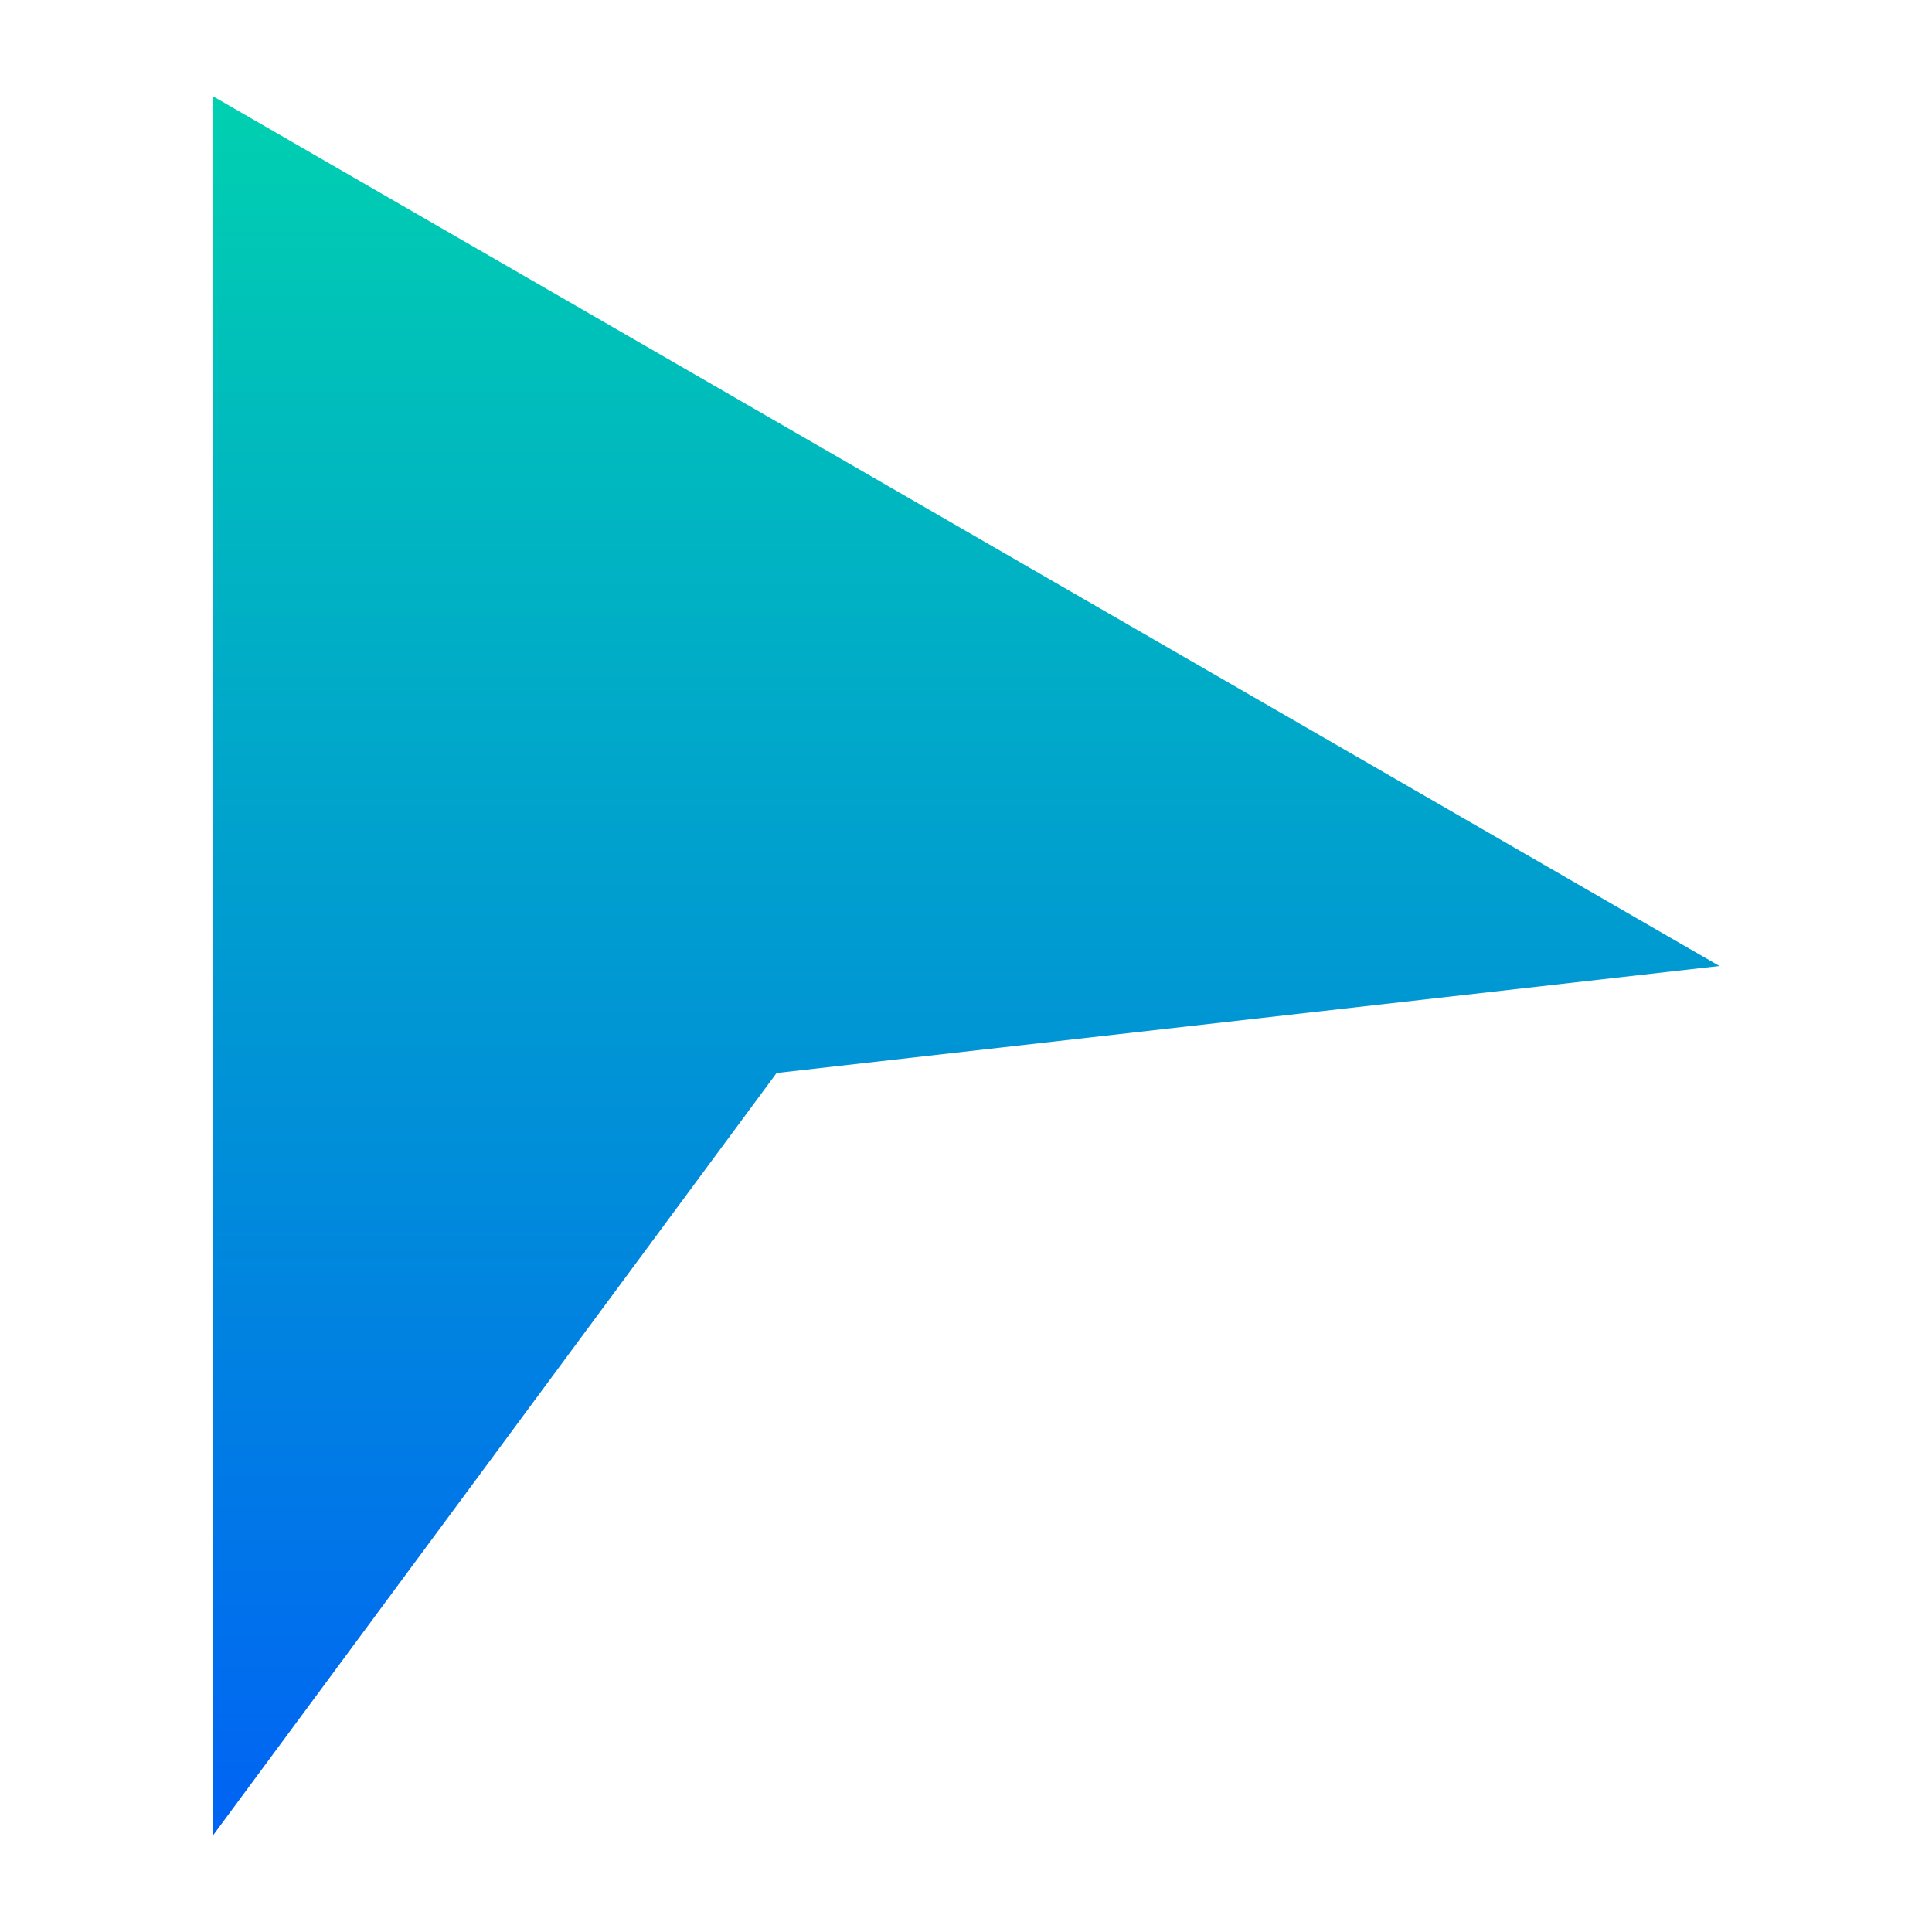 <?xml version="1.0" encoding="UTF-8"?>
<svg width="32" height="32" id="Layer_1" xmlns="http://www.w3.org/2000/svg"
    xmlns:xlink="http://www.w3.org/1999/xlink" viewBox="0 0 160.2 164.12">
    <defs>
        <linearGradient id="linear-gradient" x1="80.1" y1="8.16" x2="80.1" y2="155.79" gradientUnits="userSpaceOnUse">
            <stop offset="0" stop-color="#00d0b0" />
            <stop offset="1" stop-color="#0063f4" />
        </linearGradient>
    </defs>
    <polygon points="16.1 8.16 16.1 155.96 64.01 91.15 144.1 82.06 16.1 8.16" style="fill:url(#linear-gradient);" />
</svg>